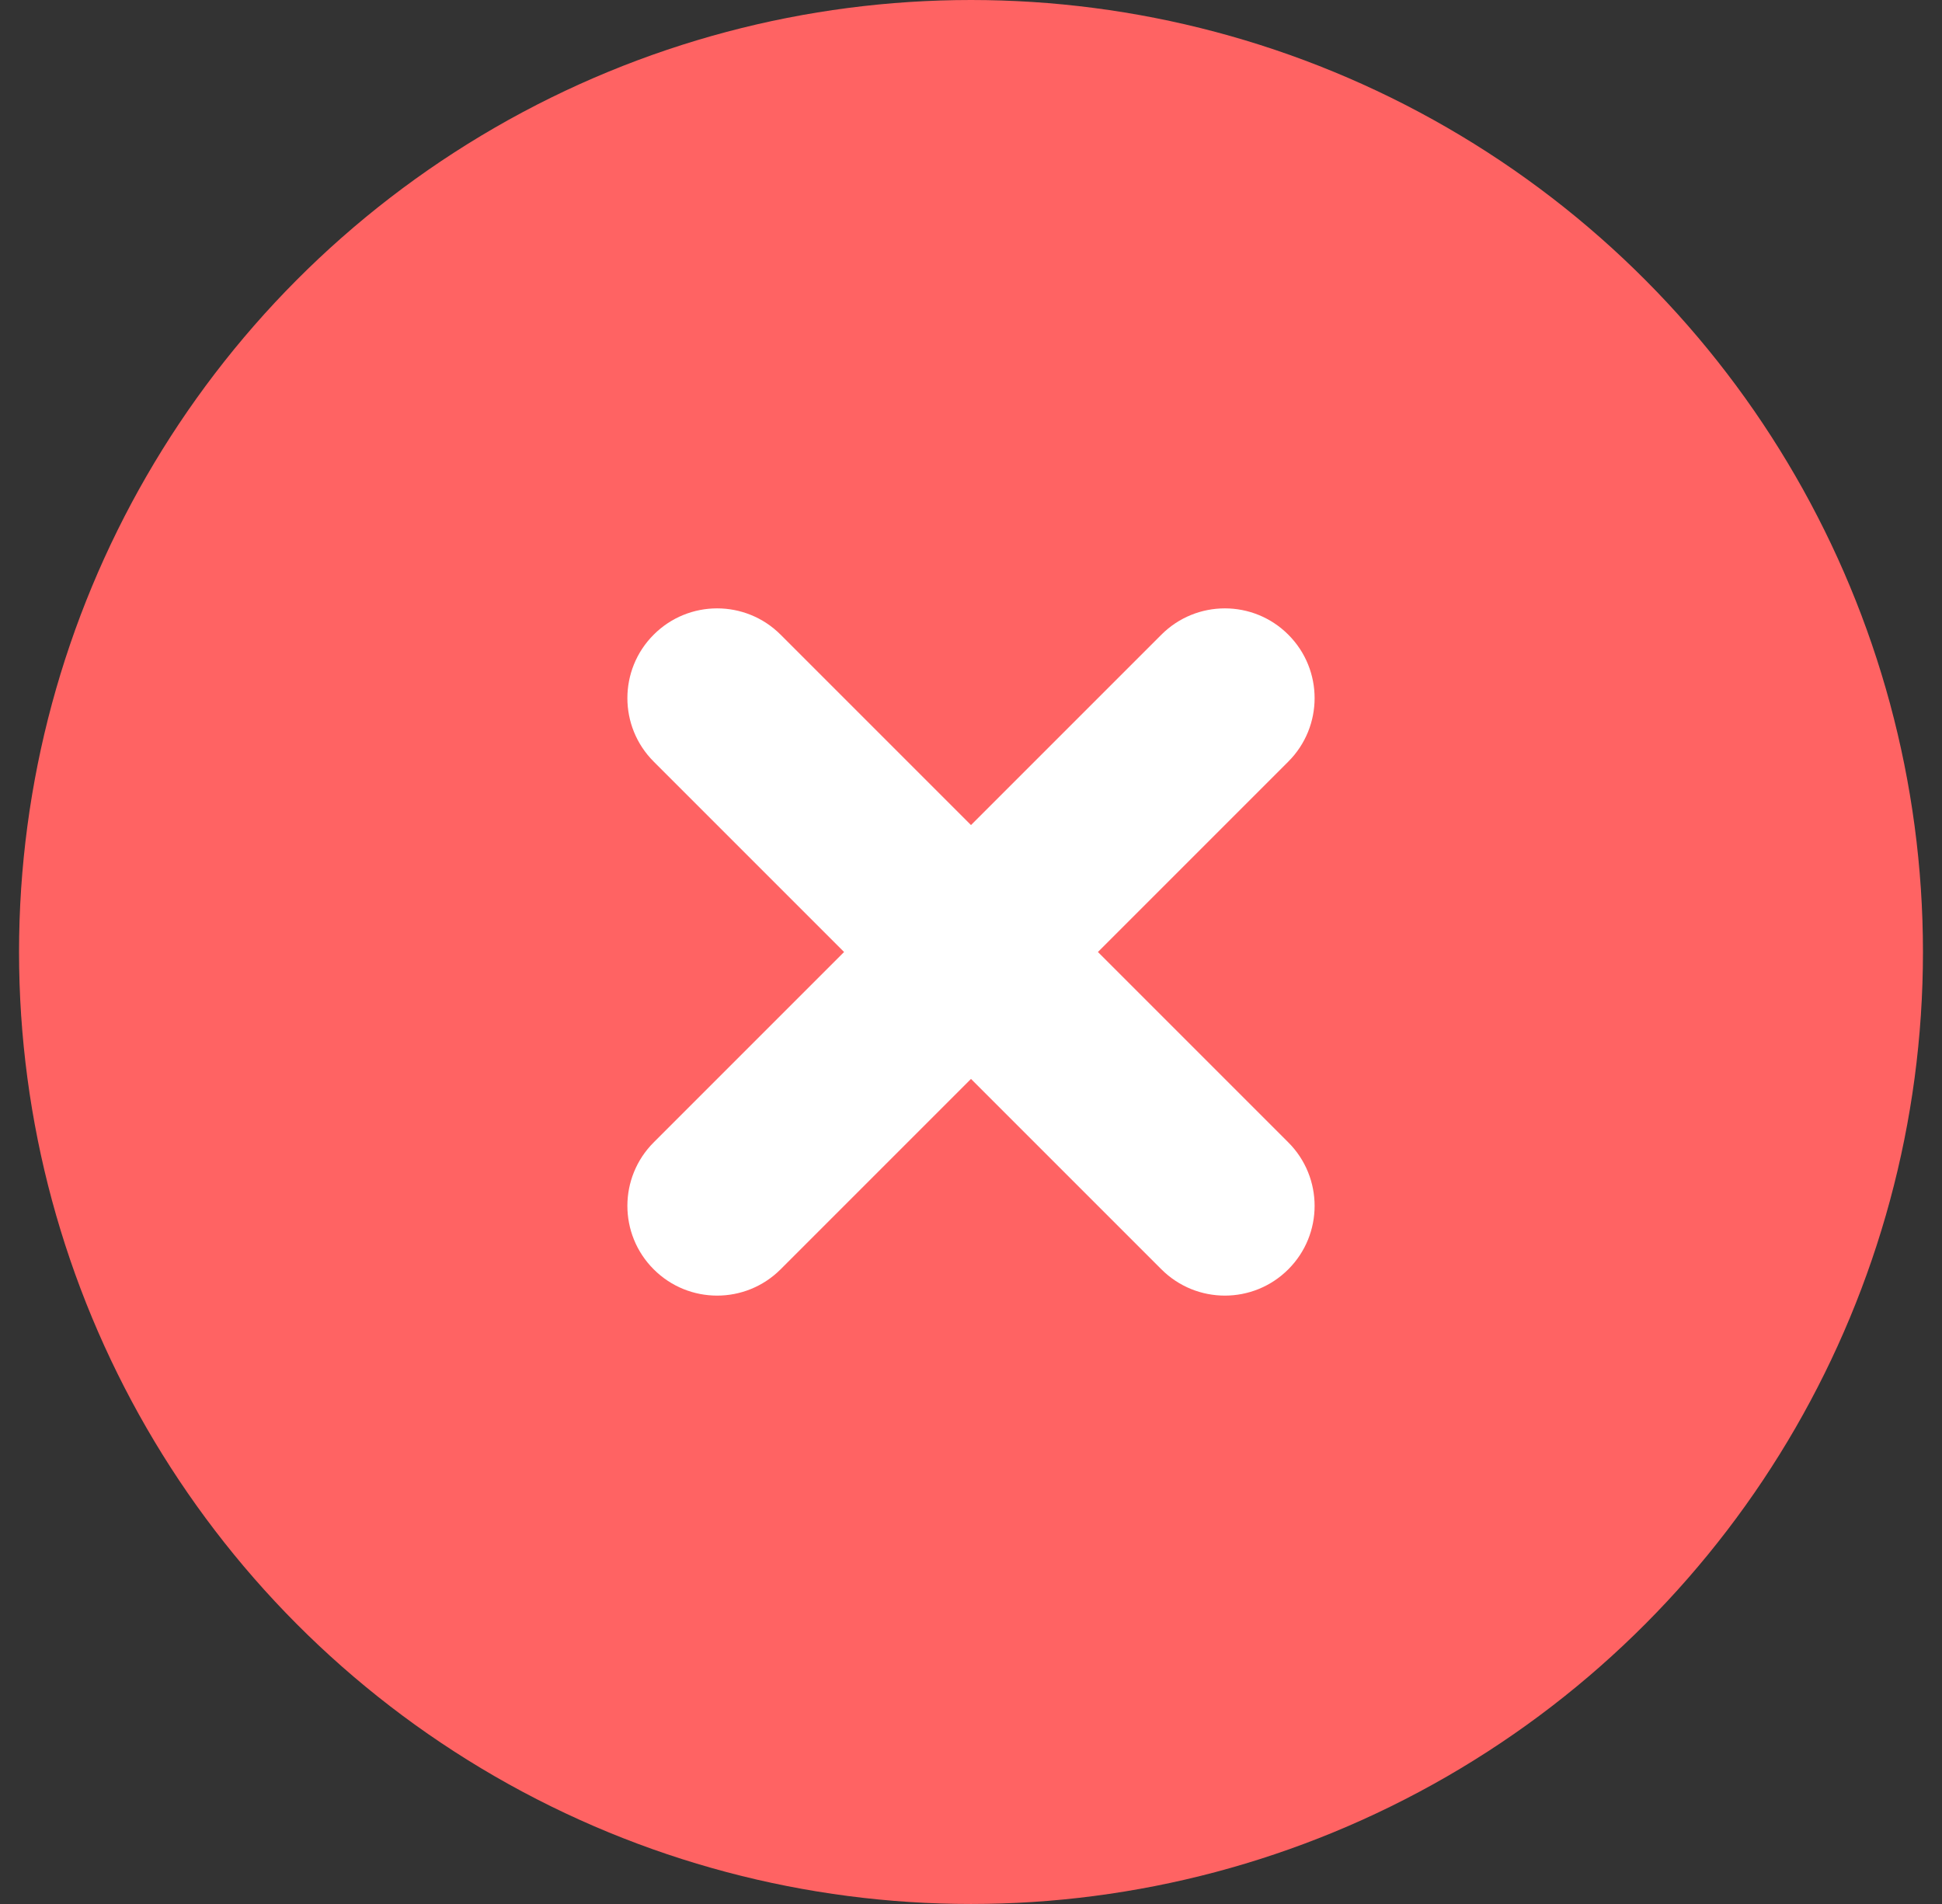 <svg width="51" height="50" viewBox="0 0 51 50" fill="none" xmlns="http://www.w3.org/2000/svg">
<rect x="0" y="0" width="51" height="50" fill="#333333" stroke="none"/>
<circle cx="25.5" cy="25" r="25" fill="#FF6363"/>
<path d="M17.167 33.333C18.087 34.254 19.579 34.254 20.5 33.333L25.5 28.333L30.5 33.333C31.421 34.254 32.913 34.254 33.833 33.333C34.754 32.413 34.754 30.921 33.833 30L28.833 25L33.833 20C34.754 19.079 34.754 17.587 33.833 16.667C32.913 15.746 31.421 15.746 30.5 16.667L25.5 21.667L20.5 16.667C19.579 15.746 18.087 15.746 17.167 16.667C16.246 17.587 16.246 19.079 17.167 20L22.167 25L17.167 30C16.246 30.921 16.246 32.413 17.167 33.333Z" fill="white"/>
</svg>
